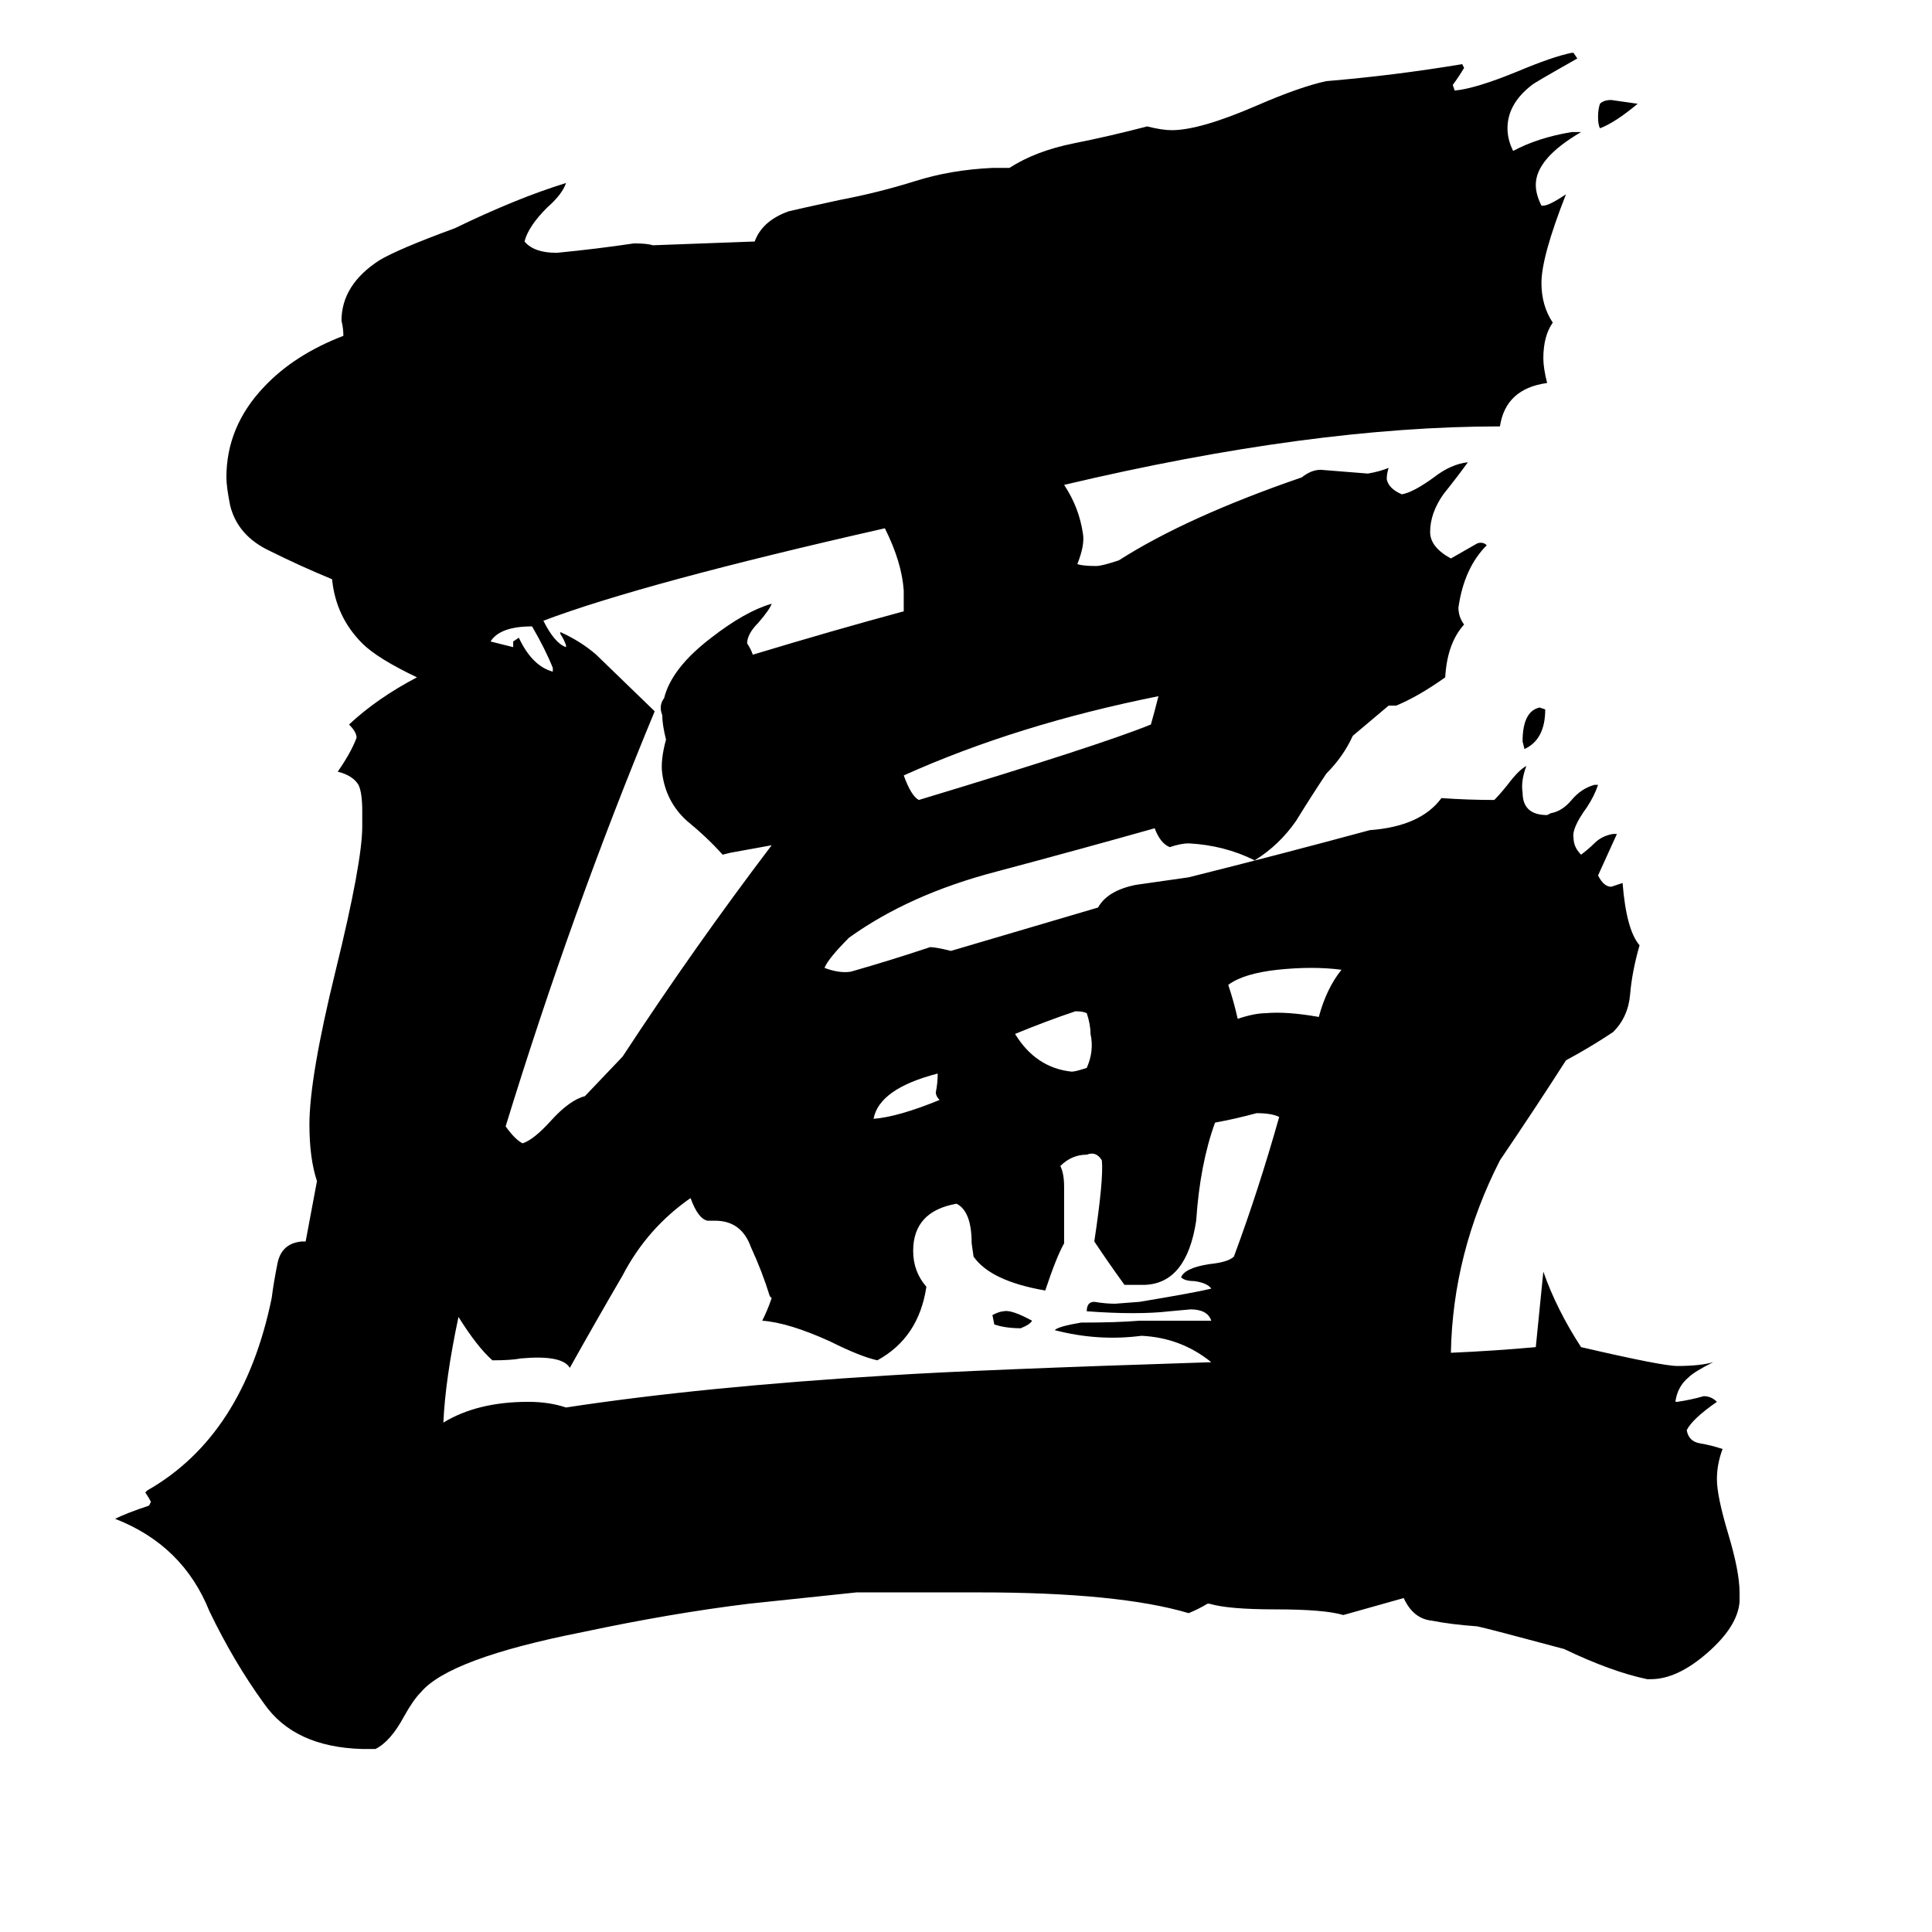 <svg xmlns="http://www.w3.org/2000/svg" viewBox="0 -800 1024 1024">
	<path fill="#000000" d="M527 -98L526 -103Q530 -105 532 -105Q536 -106 547 -100Q546 -98 541 -96Q533 -96 527 -98ZM819 -424Q819 -408 808 -403L807 -407Q807 -423 816 -425ZM498 -217Q496 -219 496 -221Q497 -226 497 -231Q466 -223 463 -207Q476 -208 498 -217ZM576 -234Q580 -243 578 -252Q578 -257 576 -263Q574 -264 570 -264Q555 -259 538 -252Q549 -234 568 -232Q570 -232 576 -234ZM711 -286Q696 -288 677 -286Q659 -284 651 -278Q654 -269 656 -260Q665 -263 671 -263Q682 -264 699 -261Q703 -276 711 -286ZM614 -431Q539 -416 479 -389Q483 -378 487 -376Q583 -405 610 -416Q612 -423 614 -431ZM293 -444V-446Q289 -456 282 -468Q265 -468 260 -460L272 -457V-460L275 -462Q282 -447 293 -444ZM868 -745Q856 -735 848 -732Q847 -734 847 -738Q847 -742 848 -745Q850 -747 854 -747Q861 -746 868 -745ZM830 -238Q814 -213 795 -185Q770 -136 769 -83Q792 -84 814 -86Q816 -106 818 -126Q825 -106 838 -86Q881 -76 889 -76Q901 -76 908 -78Q898 -73 895 -70Q889 -65 888 -57H889Q896 -58 903 -60Q907 -60 910 -57Q897 -48 894 -42Q895 -36 901 -35Q907 -34 913 -32Q910 -24 910 -16Q910 -7 916 13Q922 33 922 44V49Q921 62 905 76Q889 90 875 90H873Q854 86 829 74Q788 63 783 62Q769 61 759 59Q749 58 744 47L712 56Q702 53 676 53Q651 53 641 50H640Q635 53 630 55Q593 44 519 44H454L397 50Q356 55 309 65Q238 79 223 97Q219 101 214 110Q207 123 199 127H192Q156 126 140 103Q124 81 111 54Q97 19 61 5Q67 2 79 -2L80 -4Q79 -6 77 -9L78 -10Q129 -39 144 -112Q145 -120 147 -130Q149 -141 160 -142H162L168 -174Q164 -186 164 -204Q164 -229 178 -286Q192 -343 192 -362V-370Q192 -380 190 -384Q187 -389 179 -391Q186 -401 189 -409Q189 -412 185 -416Q200 -430 221 -441Q200 -451 192 -459Q178 -473 176 -493Q159 -500 143 -508Q126 -516 122 -532Q120 -542 120 -547Q120 -574 140 -595Q156 -612 182 -622Q182 -626 181 -630Q181 -649 201 -662Q211 -668 241 -679Q274 -695 300 -703Q298 -697 290 -690Q280 -680 278 -672Q283 -666 295 -666Q316 -668 336 -671Q343 -671 346 -670L400 -672Q404 -683 418 -688Q422 -689 445 -694Q466 -698 485 -704Q504 -710 526 -711H535Q549 -720 569 -724Q589 -728 608 -733Q616 -731 621 -731Q636 -731 666 -744Q689 -754 703 -757Q739 -760 775 -766L776 -764Q773 -759 770 -755L771 -752Q782 -753 804 -762Q823 -770 833 -772H834L836 -769Q813 -756 812 -755Q799 -745 799 -732Q799 -726 802 -720Q815 -727 833 -730H838Q814 -716 814 -702Q814 -697 817 -691H818Q821 -691 830 -697Q817 -664 817 -650Q817 -638 823 -629Q818 -622 818 -610Q818 -605 820 -597Q798 -594 795 -574Q695 -574 564 -543Q572 -531 574 -517Q575 -511 571 -501Q574 -500 581 -500Q584 -500 593 -503Q629 -526 690 -547Q695 -551 700 -551Q713 -550 725 -549Q731 -550 736 -552Q735 -549 735 -546Q736 -541 743 -538Q749 -539 760 -547Q769 -554 778 -555Q773 -548 765 -538Q758 -528 758 -518Q758 -510 769 -504Q776 -508 783 -512Q786 -513 788 -511Q776 -499 773 -478Q773 -473 776 -469Q767 -459 766 -441Q752 -431 740 -426H736L717 -410Q712 -399 703 -390Q695 -378 687 -365Q678 -352 665 -344Q649 -352 630 -353Q626 -353 620 -351Q615 -353 612 -361Q573 -350 528 -338Q482 -326 450 -303Q439 -292 437 -287Q445 -284 451 -285Q472 -291 493 -298Q496 -298 504 -296L582 -319Q587 -328 602 -331Q616 -333 630 -335Q678 -347 726 -360Q753 -362 764 -377Q778 -376 792 -376Q795 -379 799 -384Q805 -392 809 -394Q806 -386 807 -380Q807 -368 820 -368L822 -369Q828 -370 833 -376Q838 -382 845 -384H847Q845 -378 841 -372Q833 -361 834 -356Q834 -351 838 -347Q842 -350 845 -353Q849 -357 855 -358H857Q852 -347 847 -336Q850 -330 854 -330Q857 -331 860 -332Q862 -307 869 -299Q865 -285 864 -273Q863 -261 855 -253Q843 -245 830 -238ZM642 -78Q626 -91 605 -92Q582 -89 559 -95Q561 -97 573 -99Q592 -99 604 -100Q621 -100 637 -100H642Q640 -106 631 -106L620 -105Q603 -103 576 -105Q576 -110 580 -110Q586 -109 591 -109L604 -110Q634 -115 642 -117Q640 -120 633 -121Q628 -121 626 -123Q628 -128 641 -130Q651 -131 654 -134Q667 -169 678 -208Q674 -210 666 -210Q655 -207 644 -205Q636 -183 634 -153Q629 -120 607 -119Q602 -119 596 -119Q588 -130 580 -142Q585 -175 584 -185Q581 -190 576 -188Q568 -188 562 -182Q564 -178 564 -171Q564 -157 564 -143V-141Q560 -134 554 -116Q525 -121 516 -134L515 -141Q515 -158 507 -162Q484 -158 484 -137Q484 -126 491 -118Q487 -91 465 -79Q456 -81 440 -89Q418 -99 404 -100Q407 -106 409 -112L408 -113Q404 -126 398 -139Q393 -153 379 -153H375Q370 -154 366 -165Q343 -149 330 -124Q316 -100 302 -75Q298 -82 276 -80Q271 -79 261 -79Q253 -86 243 -102Q236 -69 235 -46Q253 -57 280 -57Q291 -57 300 -54Q372 -65 471 -71Q517 -74 642 -78ZM469 -520Q341 -491 288 -471Q294 -459 300 -457V-458Q299 -461 297 -464V-465Q308 -460 316 -453L347 -423Q303 -317 268 -203Q273 -196 277 -194Q283 -196 292 -206Q302 -217 310 -219L330 -240Q368 -298 409 -352Q398 -350 387 -348L383 -347Q375 -356 364 -365Q353 -375 351 -390Q350 -397 353 -408Q351 -416 351 -421Q349 -426 352 -430Q356 -446 377 -462Q395 -476 409 -480Q408 -477 402 -470Q396 -464 396 -459Q398 -456 399 -453Q442 -466 479 -476Q479 -481 479 -487Q478 -502 469 -520Z"/>
</svg>